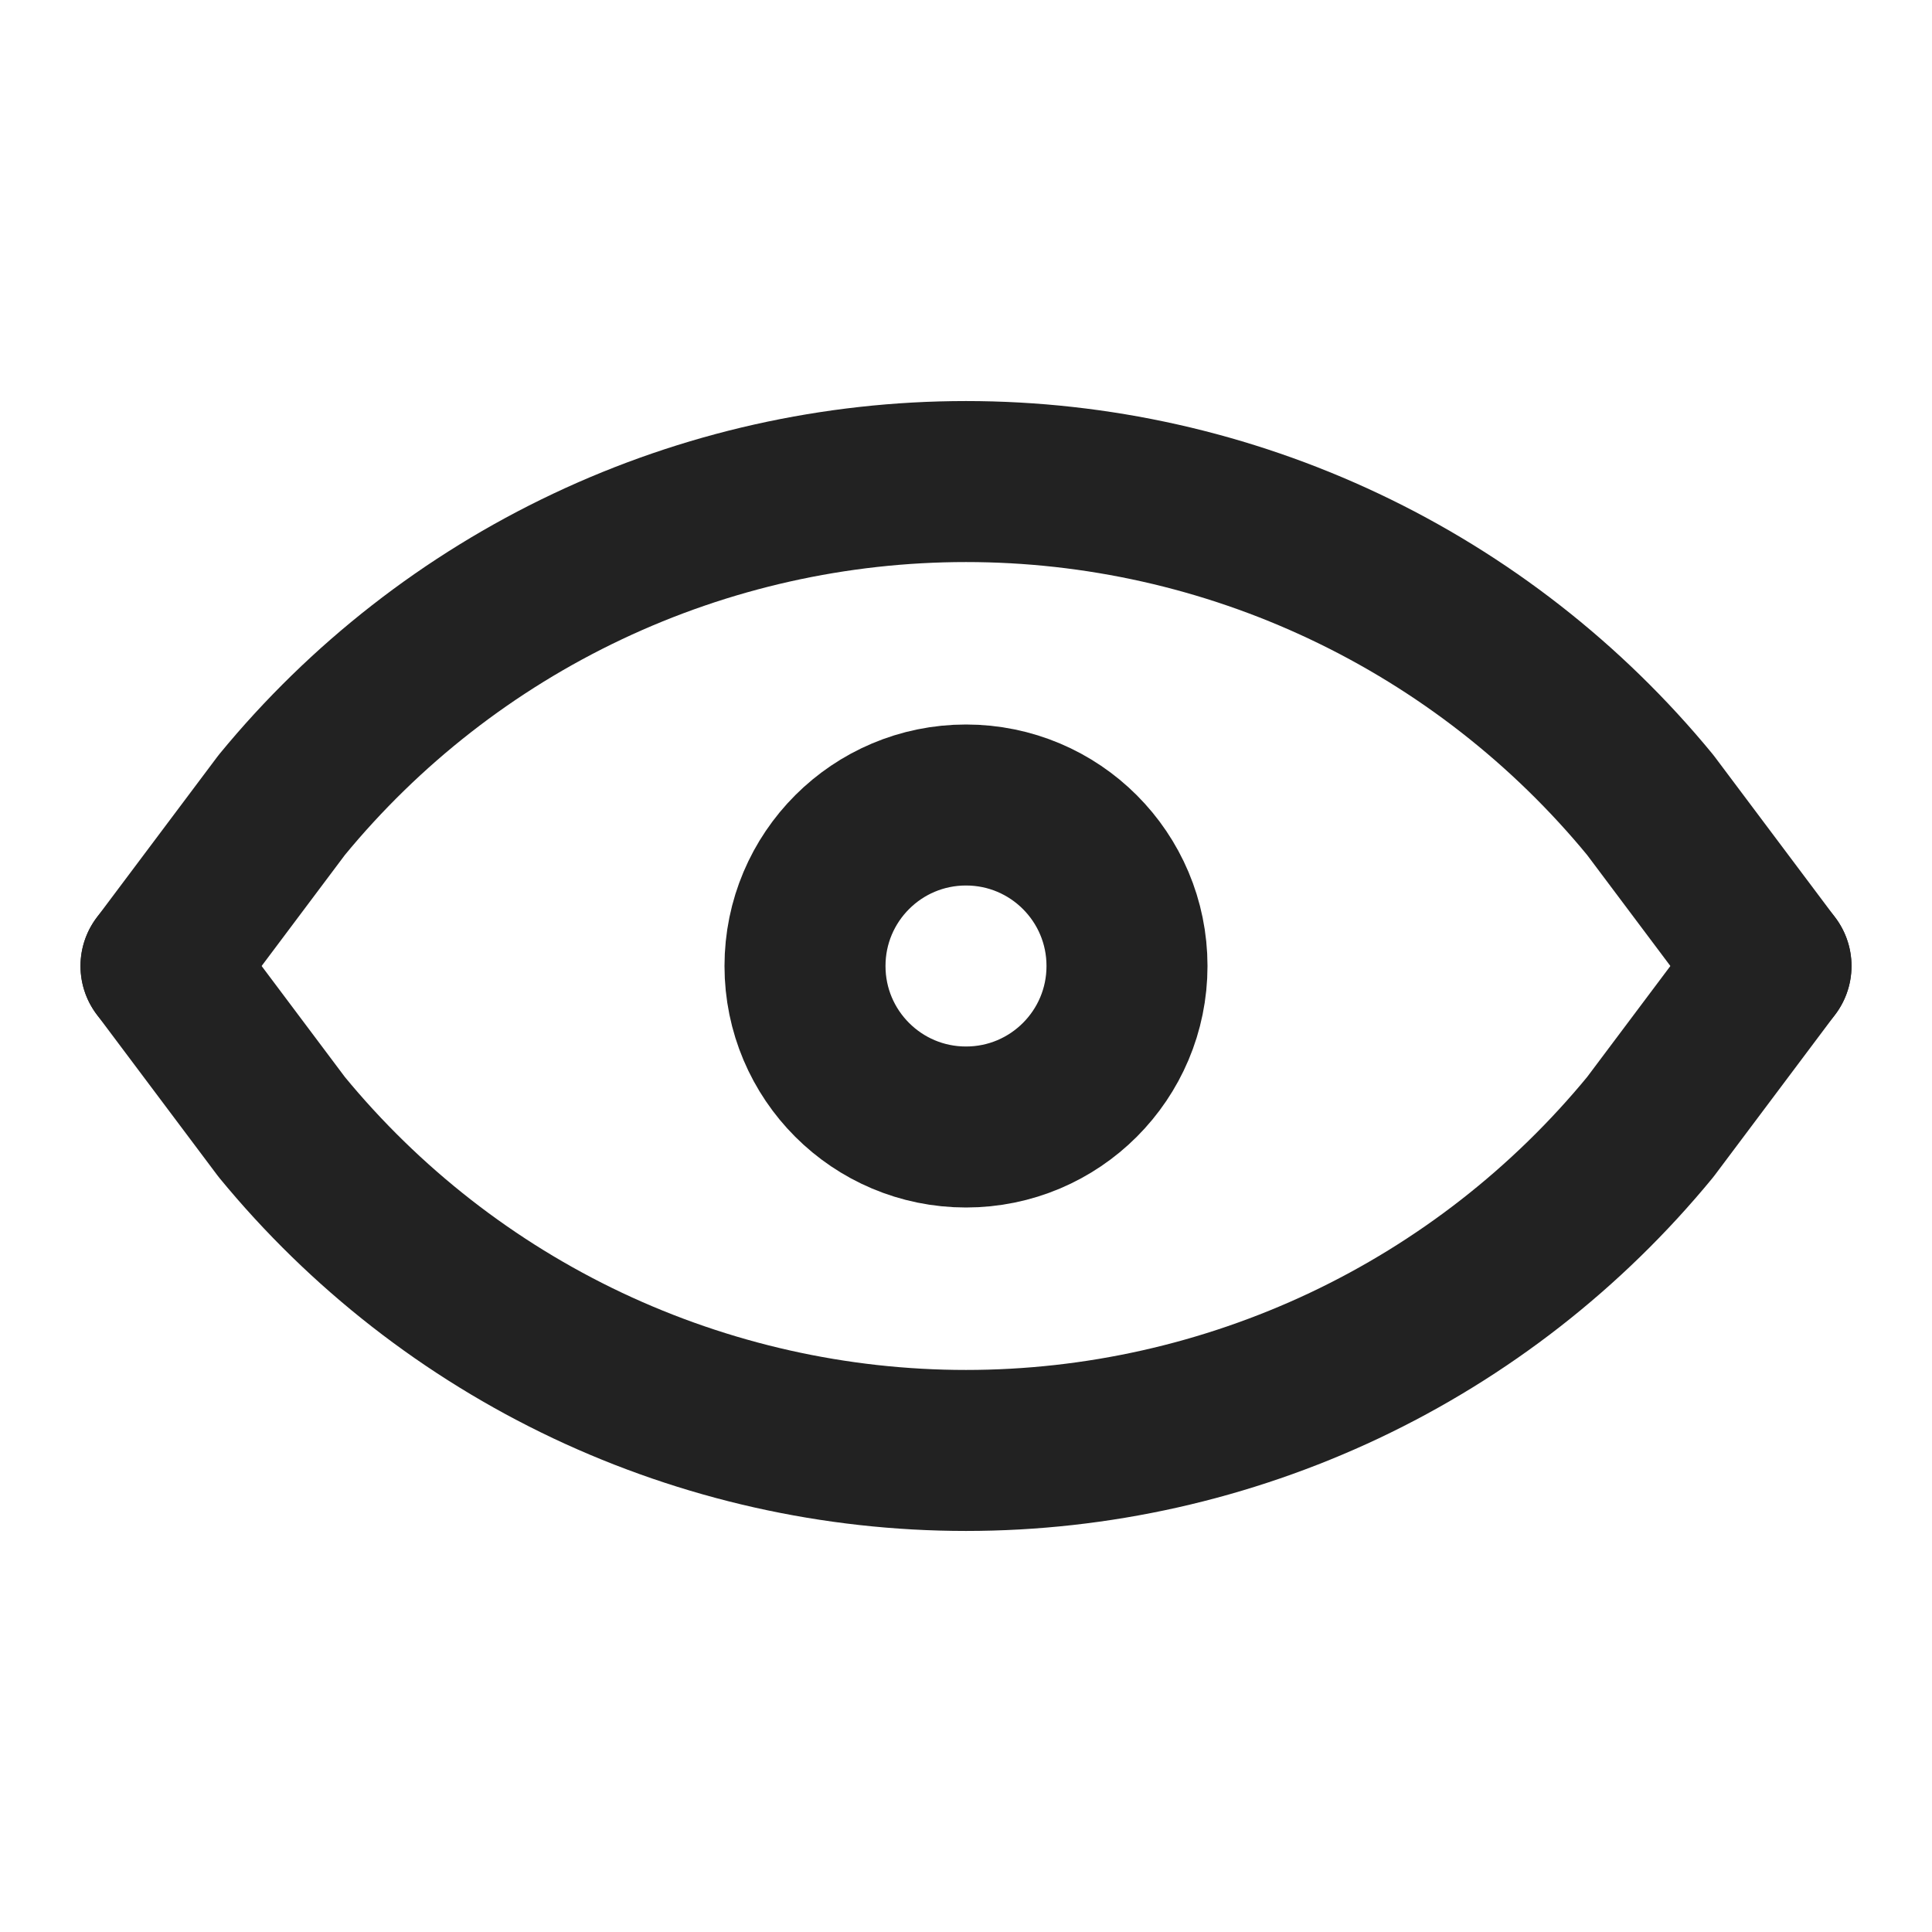 <svg width="24" height="24" viewBox="0 0 24 24" fill="none" xmlns="http://www.w3.org/2000/svg">
<path d="M12 14C13.105 14 14 13.105 14 12C14 10.895 13.105 10 12 10C10.895 10 10 10.895 10 12C10 13.105 10.895 14 12 14Z" stroke="#222222" stroke-width="2" stroke-linecap="round" stroke-linejoin="round"/>
<path d="M2 12L3.5 14C4.532 15.256 5.829 16.268 7.299 16.963C8.769 17.657 10.374 18.018 12 18.018C13.626 18.018 15.231 17.657 16.701 16.963C18.171 16.268 19.468 15.256 20.5 14L22 12" stroke="#222222" stroke-width="2" stroke-linecap="round" stroke-linejoin="round"/>
<path d="M2 12L3.5 10C4.532 8.744 5.829 7.732 7.299 7.037C8.769 6.342 10.374 5.982 12 5.982C13.626 5.982 15.231 6.342 16.701 7.037C18.171 7.732 19.468 8.744 20.5 10L22 12" stroke="#222222" stroke-width="2" stroke-linecap="round" stroke-linejoin="round"/>
</svg>
